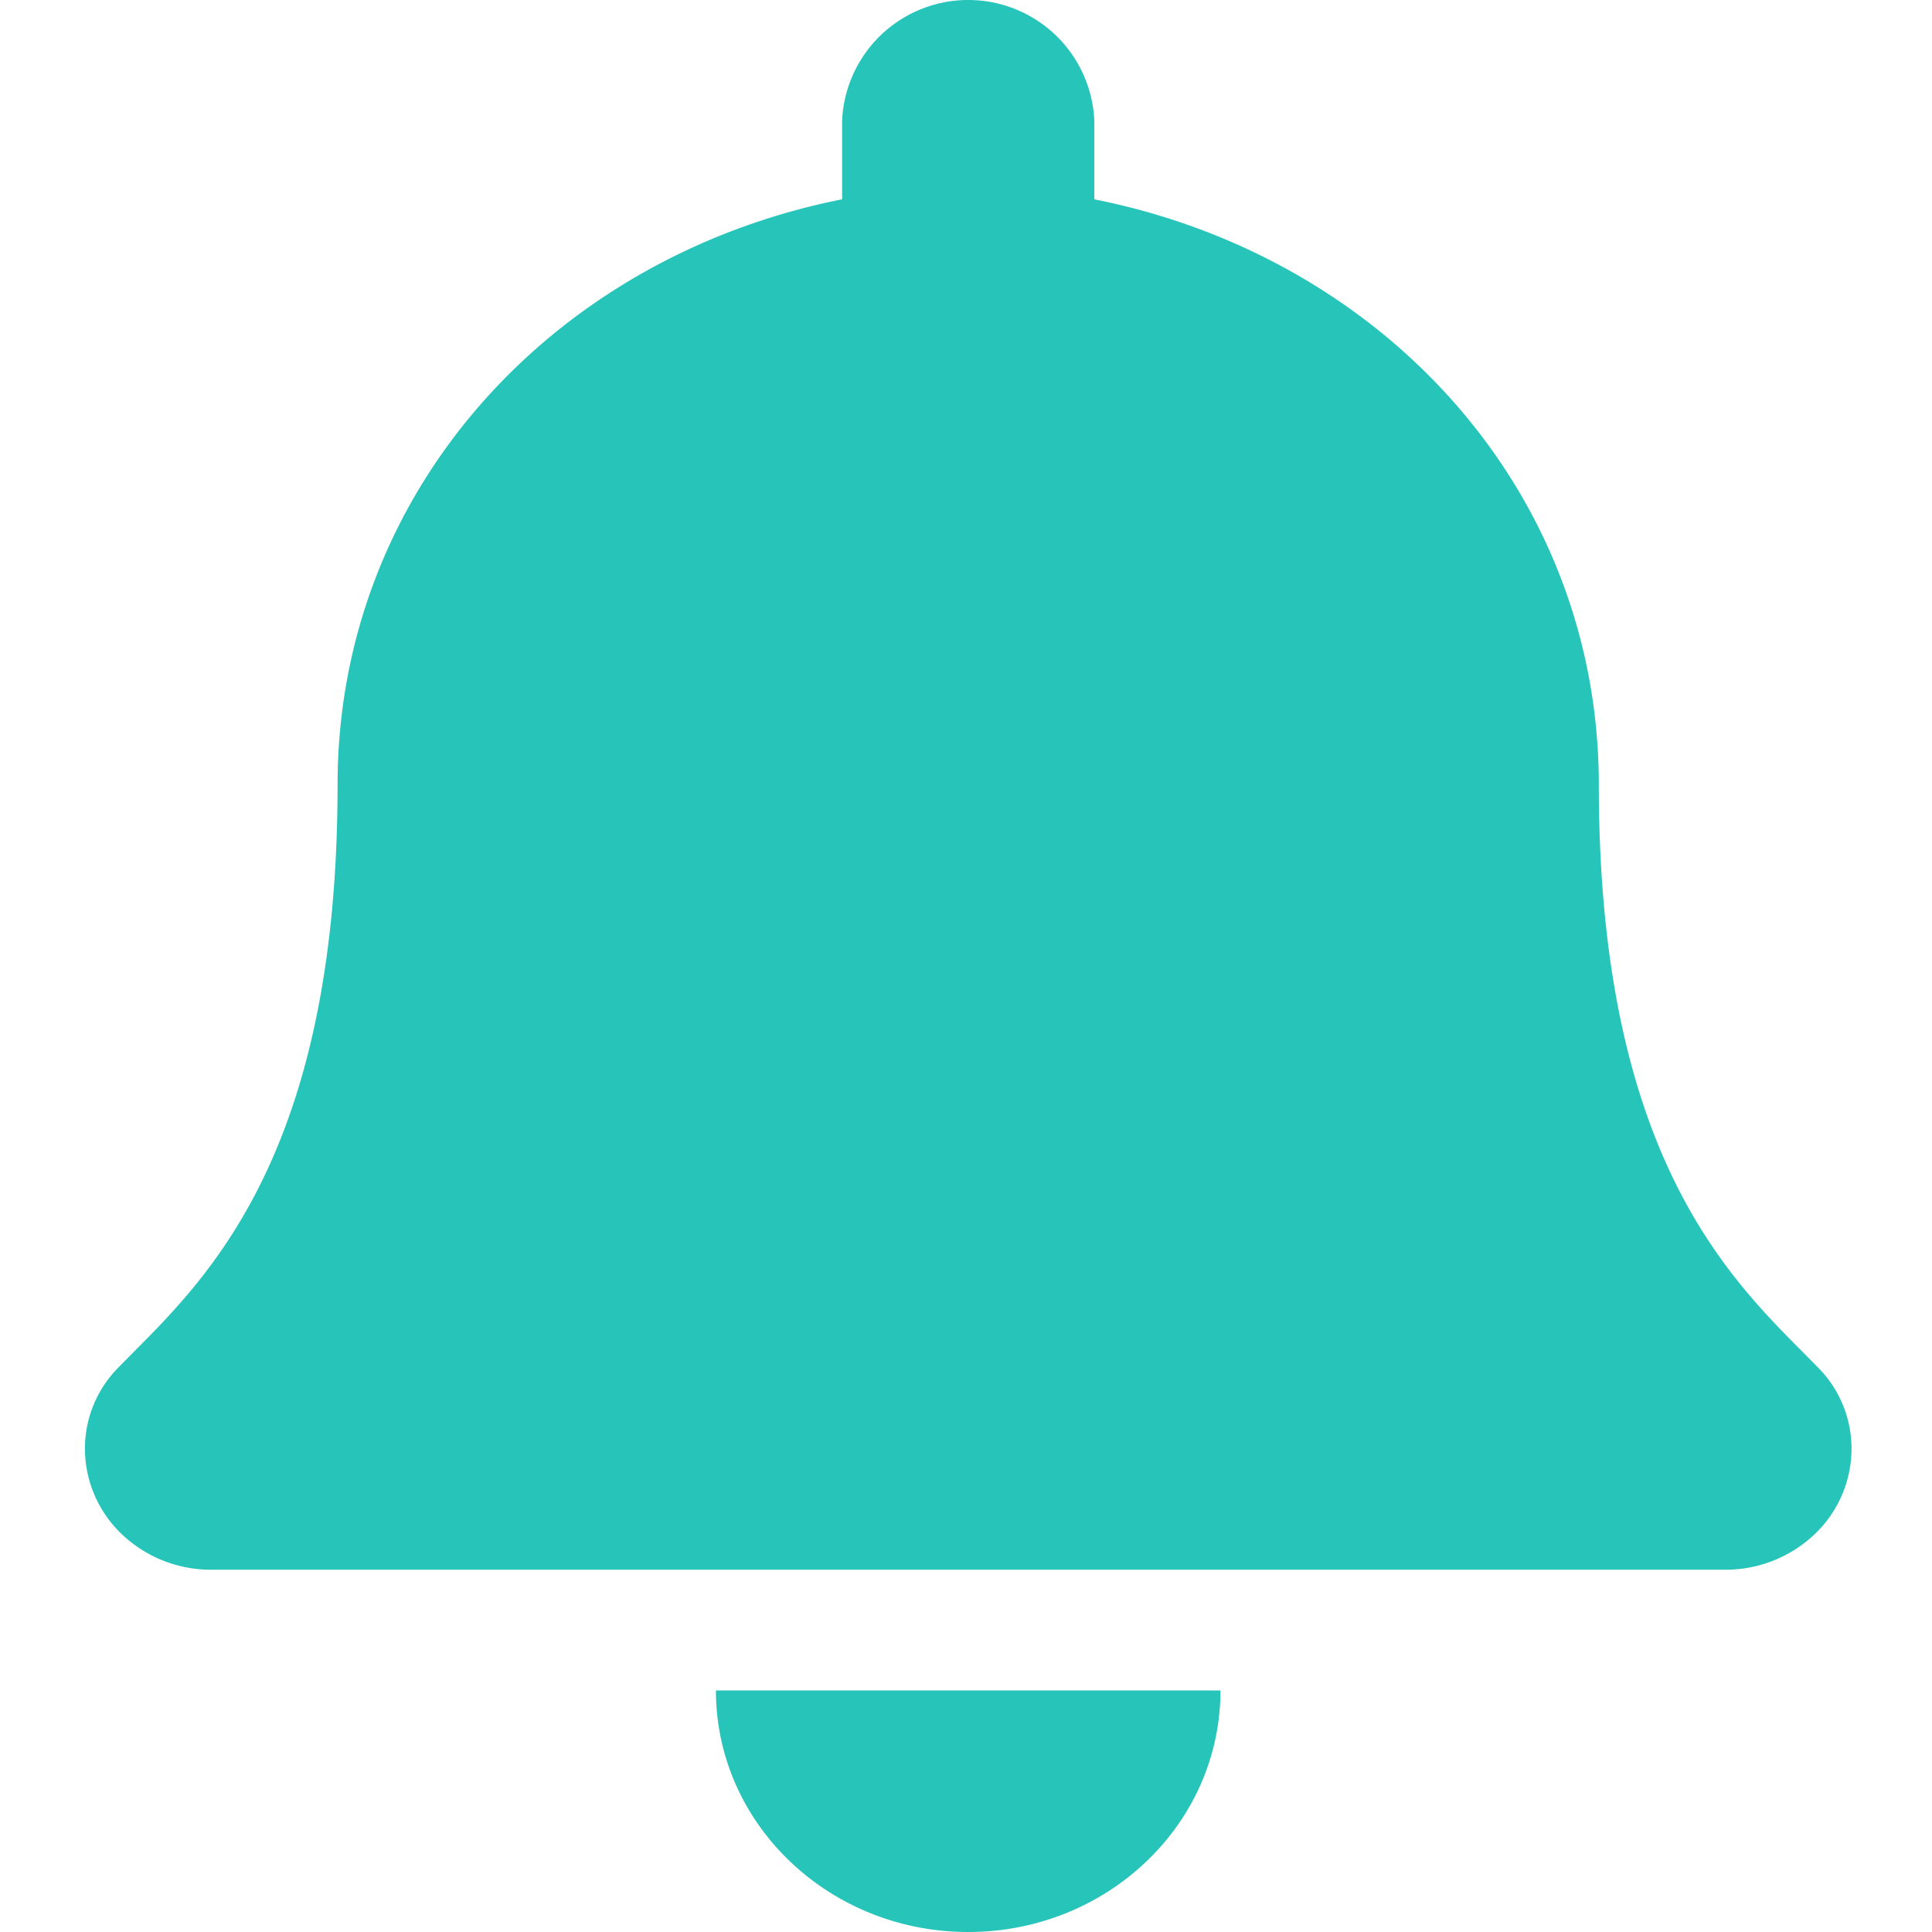 <svg xmlns="http://www.w3.org/2000/svg" xmlns:xlink="http://www.w3.org/1999/xlink" width="182" height="182" viewBox="0 0 182 182">
  <defs>
    <clipPath id="clip-path">
      <rect id="사각형_1" data-name="사각형 1" width="182" height="182" transform="translate(19132 -26)" fill="#fff" stroke="#707070" stroke-width="1"/>
    </clipPath>
  </defs>
  <g id="마스크_그룹_1" data-name="마스크 그룹 1" transform="translate(-19132 26)" clip-path="url(#clip-path)">
    <path id="패스_1" data-name="패스 1" d="M83.208,182.011c13.126,0,23.765-10.189,23.763-22.751H59.443c0,12.567,10.642,22.751,23.769,22.751Zm80.01-53.219c-7.177-7.38-20.605-18.481-20.605-54.847,0-27.621-20.237-49.732-47.525-55.157V11.379a11.891,11.891,0,0,0-23.759,0v7.408C44.041,24.212,23.8,46.323,23.8,73.944c0,36.366-13.428,47.468-20.605,54.847A10.854,10.854,0,0,0,0,136.509a11.144,11.144,0,0,0,3.5,8.053,12.176,12.176,0,0,0,8.426,3.322H154.492a12.174,12.174,0,0,0,8.427-3.321,11.142,11.142,0,0,0,3.5-8.054,10.848,10.848,0,0,0-3.2-7.718Z" transform="translate(19140 -26.011)" fill="#27c4ba"/>
  </g>
</svg>
